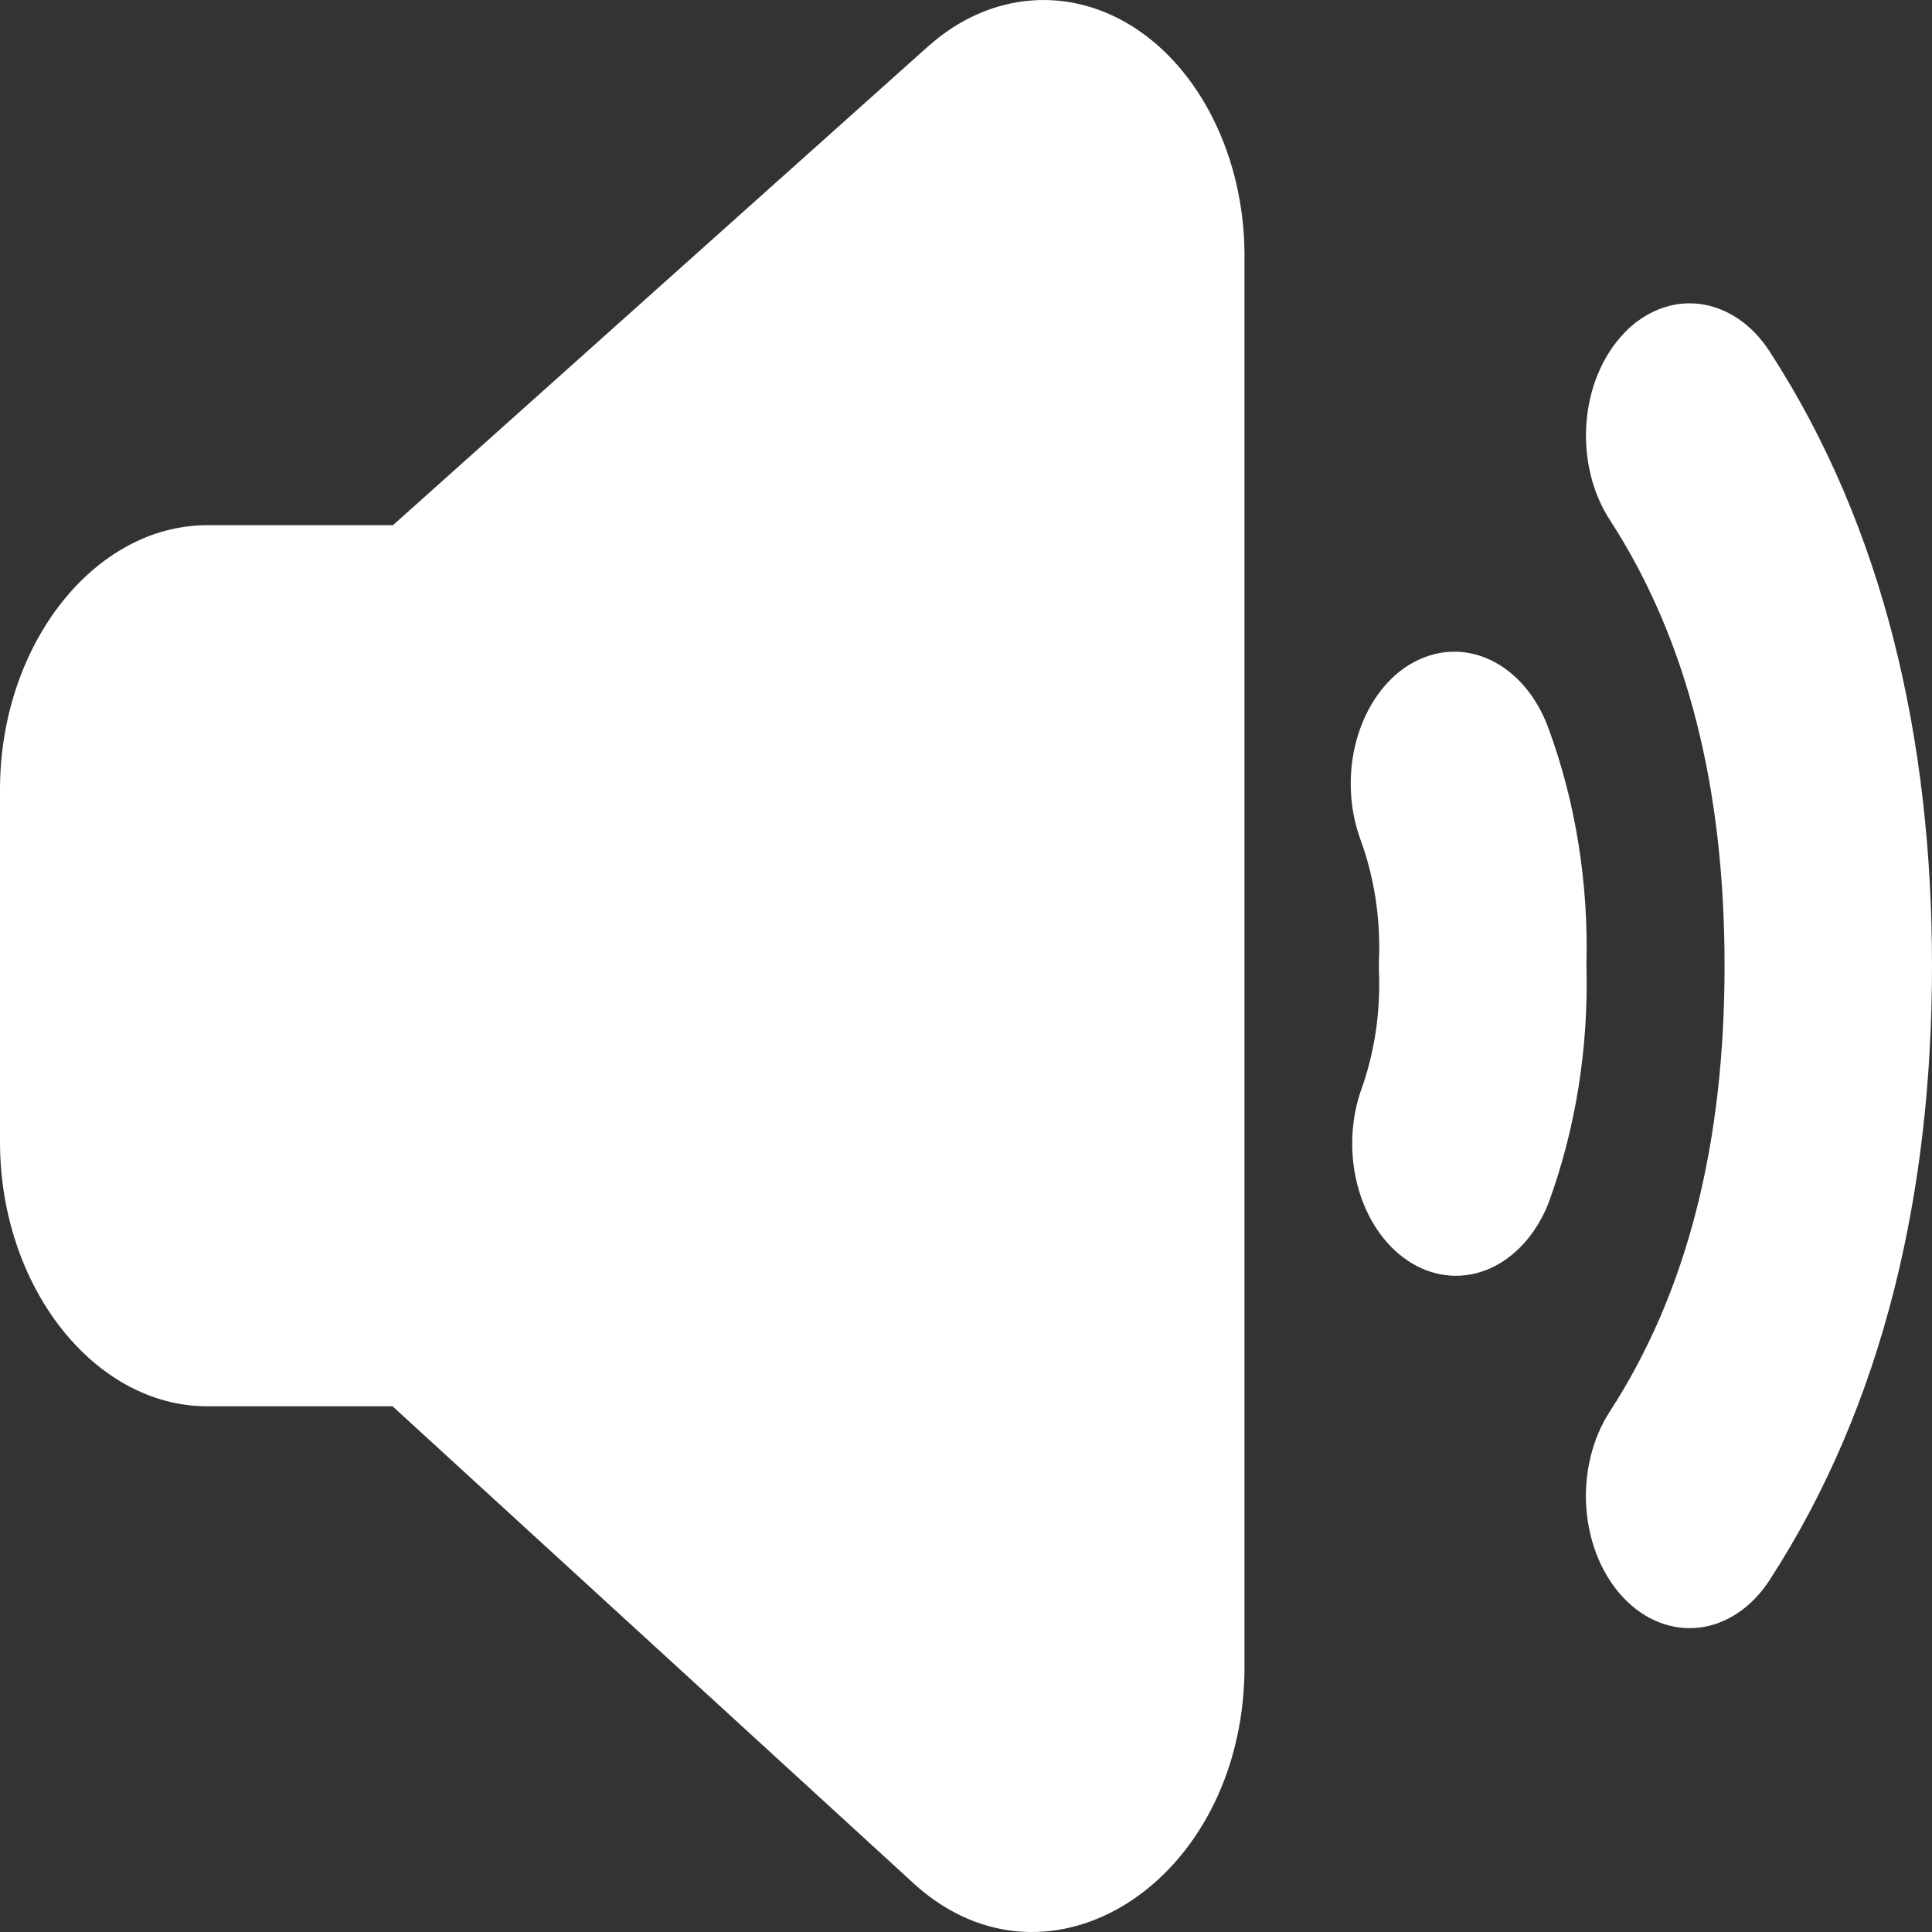 <svg width="30" height="30" viewBox="0 0 30 30" fill="none" xmlns="http://www.w3.org/2000/svg">
<rect x="0" y="0" width="30" height="30" fill="#333333" stroke="none"/>
<path fill-rule="evenodd" clip-rule="evenodd" d="M19.324 4.064C19.337 3.331 19.19 2.607 18.899 1.973C18.609 1.339 18.186 0.819 17.679 0.472C17.171 0.125 16.598 -0.036 16.023 0.007C15.448 0.049 14.893 0.293 14.42 0.713L14.414 0.718L6.102 8.155H3.221C1.46 8.155 0 10.016 0 12.26V17.732C0 19.976 1.46 21.837 3.221 21.837H6.096L14.212 29.268L14.227 29.282C16.31 31.121 19.268 29.216 19.324 25.971V4.064ZM25.21 5.181C25.373 5.009 25.561 4.88 25.763 4.801C25.965 4.721 26.177 4.694 26.388 4.719C26.598 4.745 26.803 4.823 26.99 4.949C27.177 5.075 27.342 5.247 27.477 5.455C29.259 8.199 30 11.493 30 14.996C30 18.498 29.257 21.793 27.477 24.537C27.205 24.957 26.813 25.221 26.388 25.273C25.963 25.324 25.539 25.158 25.21 24.811C24.881 24.464 24.673 23.965 24.633 23.423C24.593 22.881 24.723 22.341 24.995 21.921C26.21 20.05 26.779 17.735 26.779 14.996C26.779 12.257 26.21 9.942 24.997 8.073C24.862 7.865 24.76 7.626 24.698 7.368C24.636 7.11 24.614 6.839 24.634 6.57C24.654 6.302 24.715 6.041 24.814 5.802C24.913 5.564 25.049 5.353 25.212 5.181H25.21ZM21.903 10.311C22.29 10.082 22.732 10.057 23.133 10.243C23.534 10.429 23.861 10.809 24.042 11.302C24.465 12.448 24.669 13.713 24.634 14.996C24.669 16.27 24.466 17.536 24.042 18.69C23.852 19.164 23.525 19.526 23.13 19.699C22.735 19.872 22.303 19.842 21.925 19.617C21.547 19.391 21.252 18.988 21.103 18.49C20.954 17.993 20.962 17.442 21.126 16.952C21.339 16.371 21.438 15.732 21.413 15.092C21.411 15.028 21.411 14.964 21.413 14.9C21.438 14.259 21.339 13.621 21.126 13.039C20.945 12.547 20.925 11.982 21.07 11.471C21.216 10.959 21.514 10.542 21.901 10.311H21.903Z" fill="white"/>
</svg>
